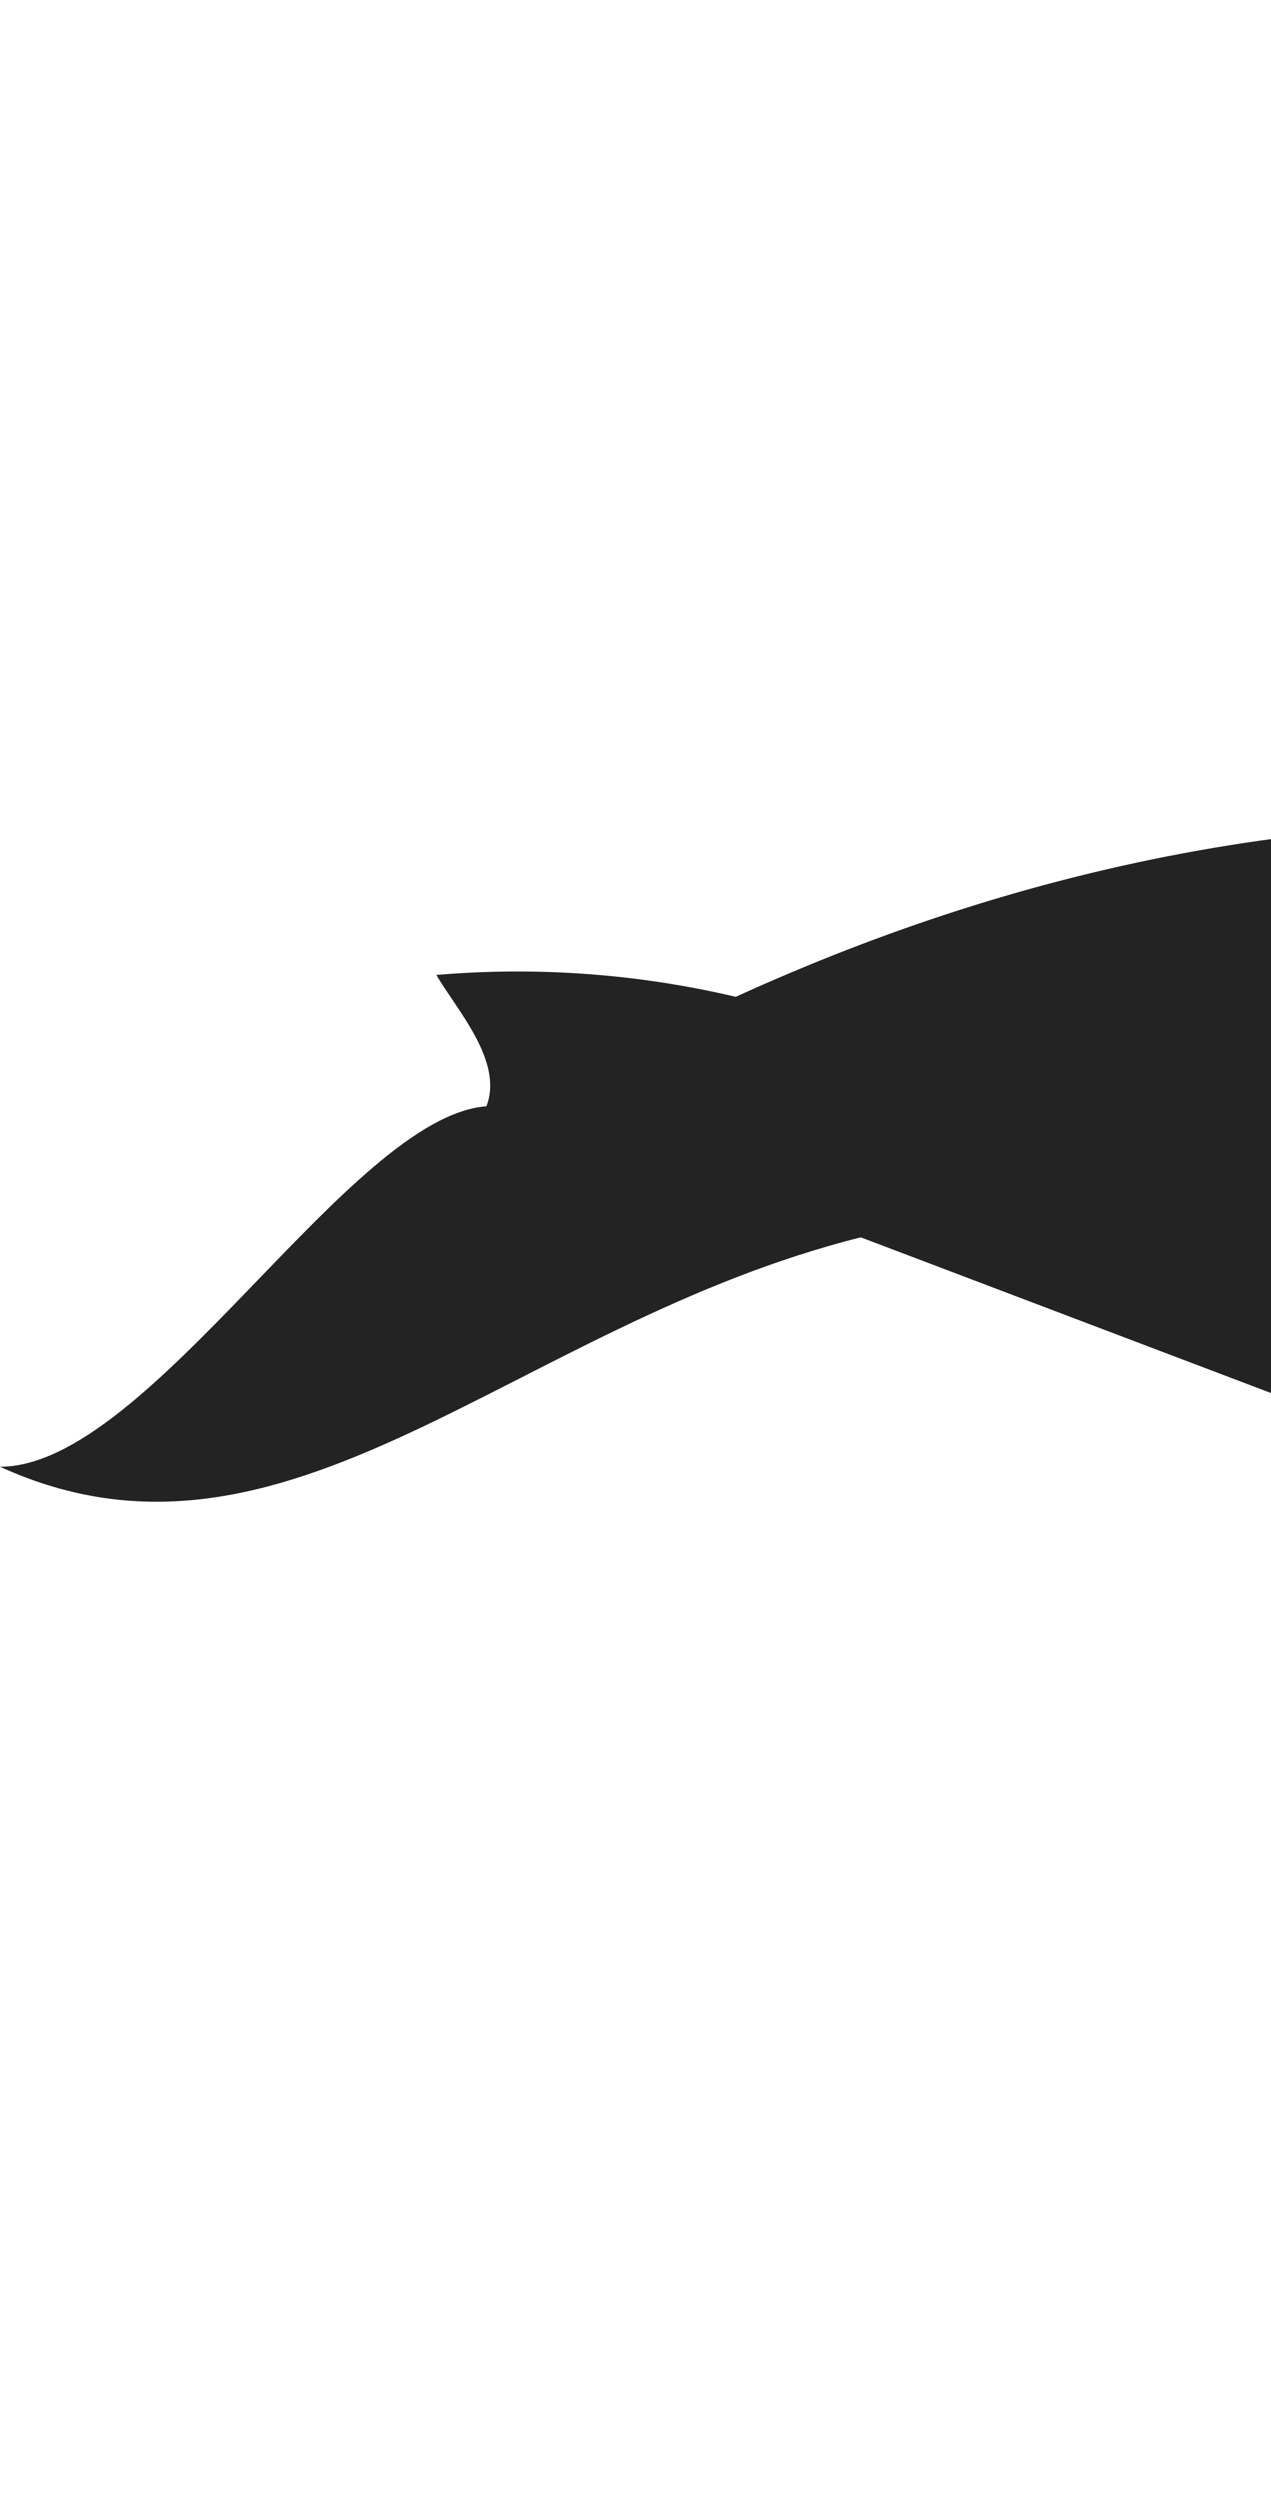 <svg width="90" height="177" viewBox="0 0 90 177" fill="none" xmlns="http://www.w3.org/2000/svg">
<path d="M243.716 0.027C252.921 -0.635 264.14 10.907 276.186 42.599L281.682 53.572C308.181 56.311 320.743 54.606 363.792 64.401C400.869 76.088 430.767 72.42 438.846 95.349C442.895 97.002 445.313 99.564 443.246 104.648C413.762 120.406 411.469 117.048 369.091 129.448C344.049 174.138 323.181 181.268 307.282 175.078C299.337 173.528 301.465 152.345 305.515 138.727C239.243 145.836 181.08 138.727 132.473 114.754L60.952 87.609C36.23 93.809 20.341 113.132 0 103.853C10.6 103.853 24.722 79.053 34.443 78.33C35.683 75.127 32.305 71.469 30.9 69.031C38.004 68.424 45.159 68.947 52.099 70.58C72.946 61.074 95.581 56.342 120.964 58.977C153.631 61.374 190.708 59.545 231.329 54.337C244.594 29.6 246.361 18.233 243.716 0.027ZM395.58 95.349C412.77 96.558 410.993 92.569 399.991 86.049C396.095 84.325 391.85 83.532 387.594 83.734C374.164 85.377 373.43 88.591 382.294 93.034C386.475 94.852 391.03 95.646 395.58 95.349V95.349Z" fill="#232323"/>
</svg>
